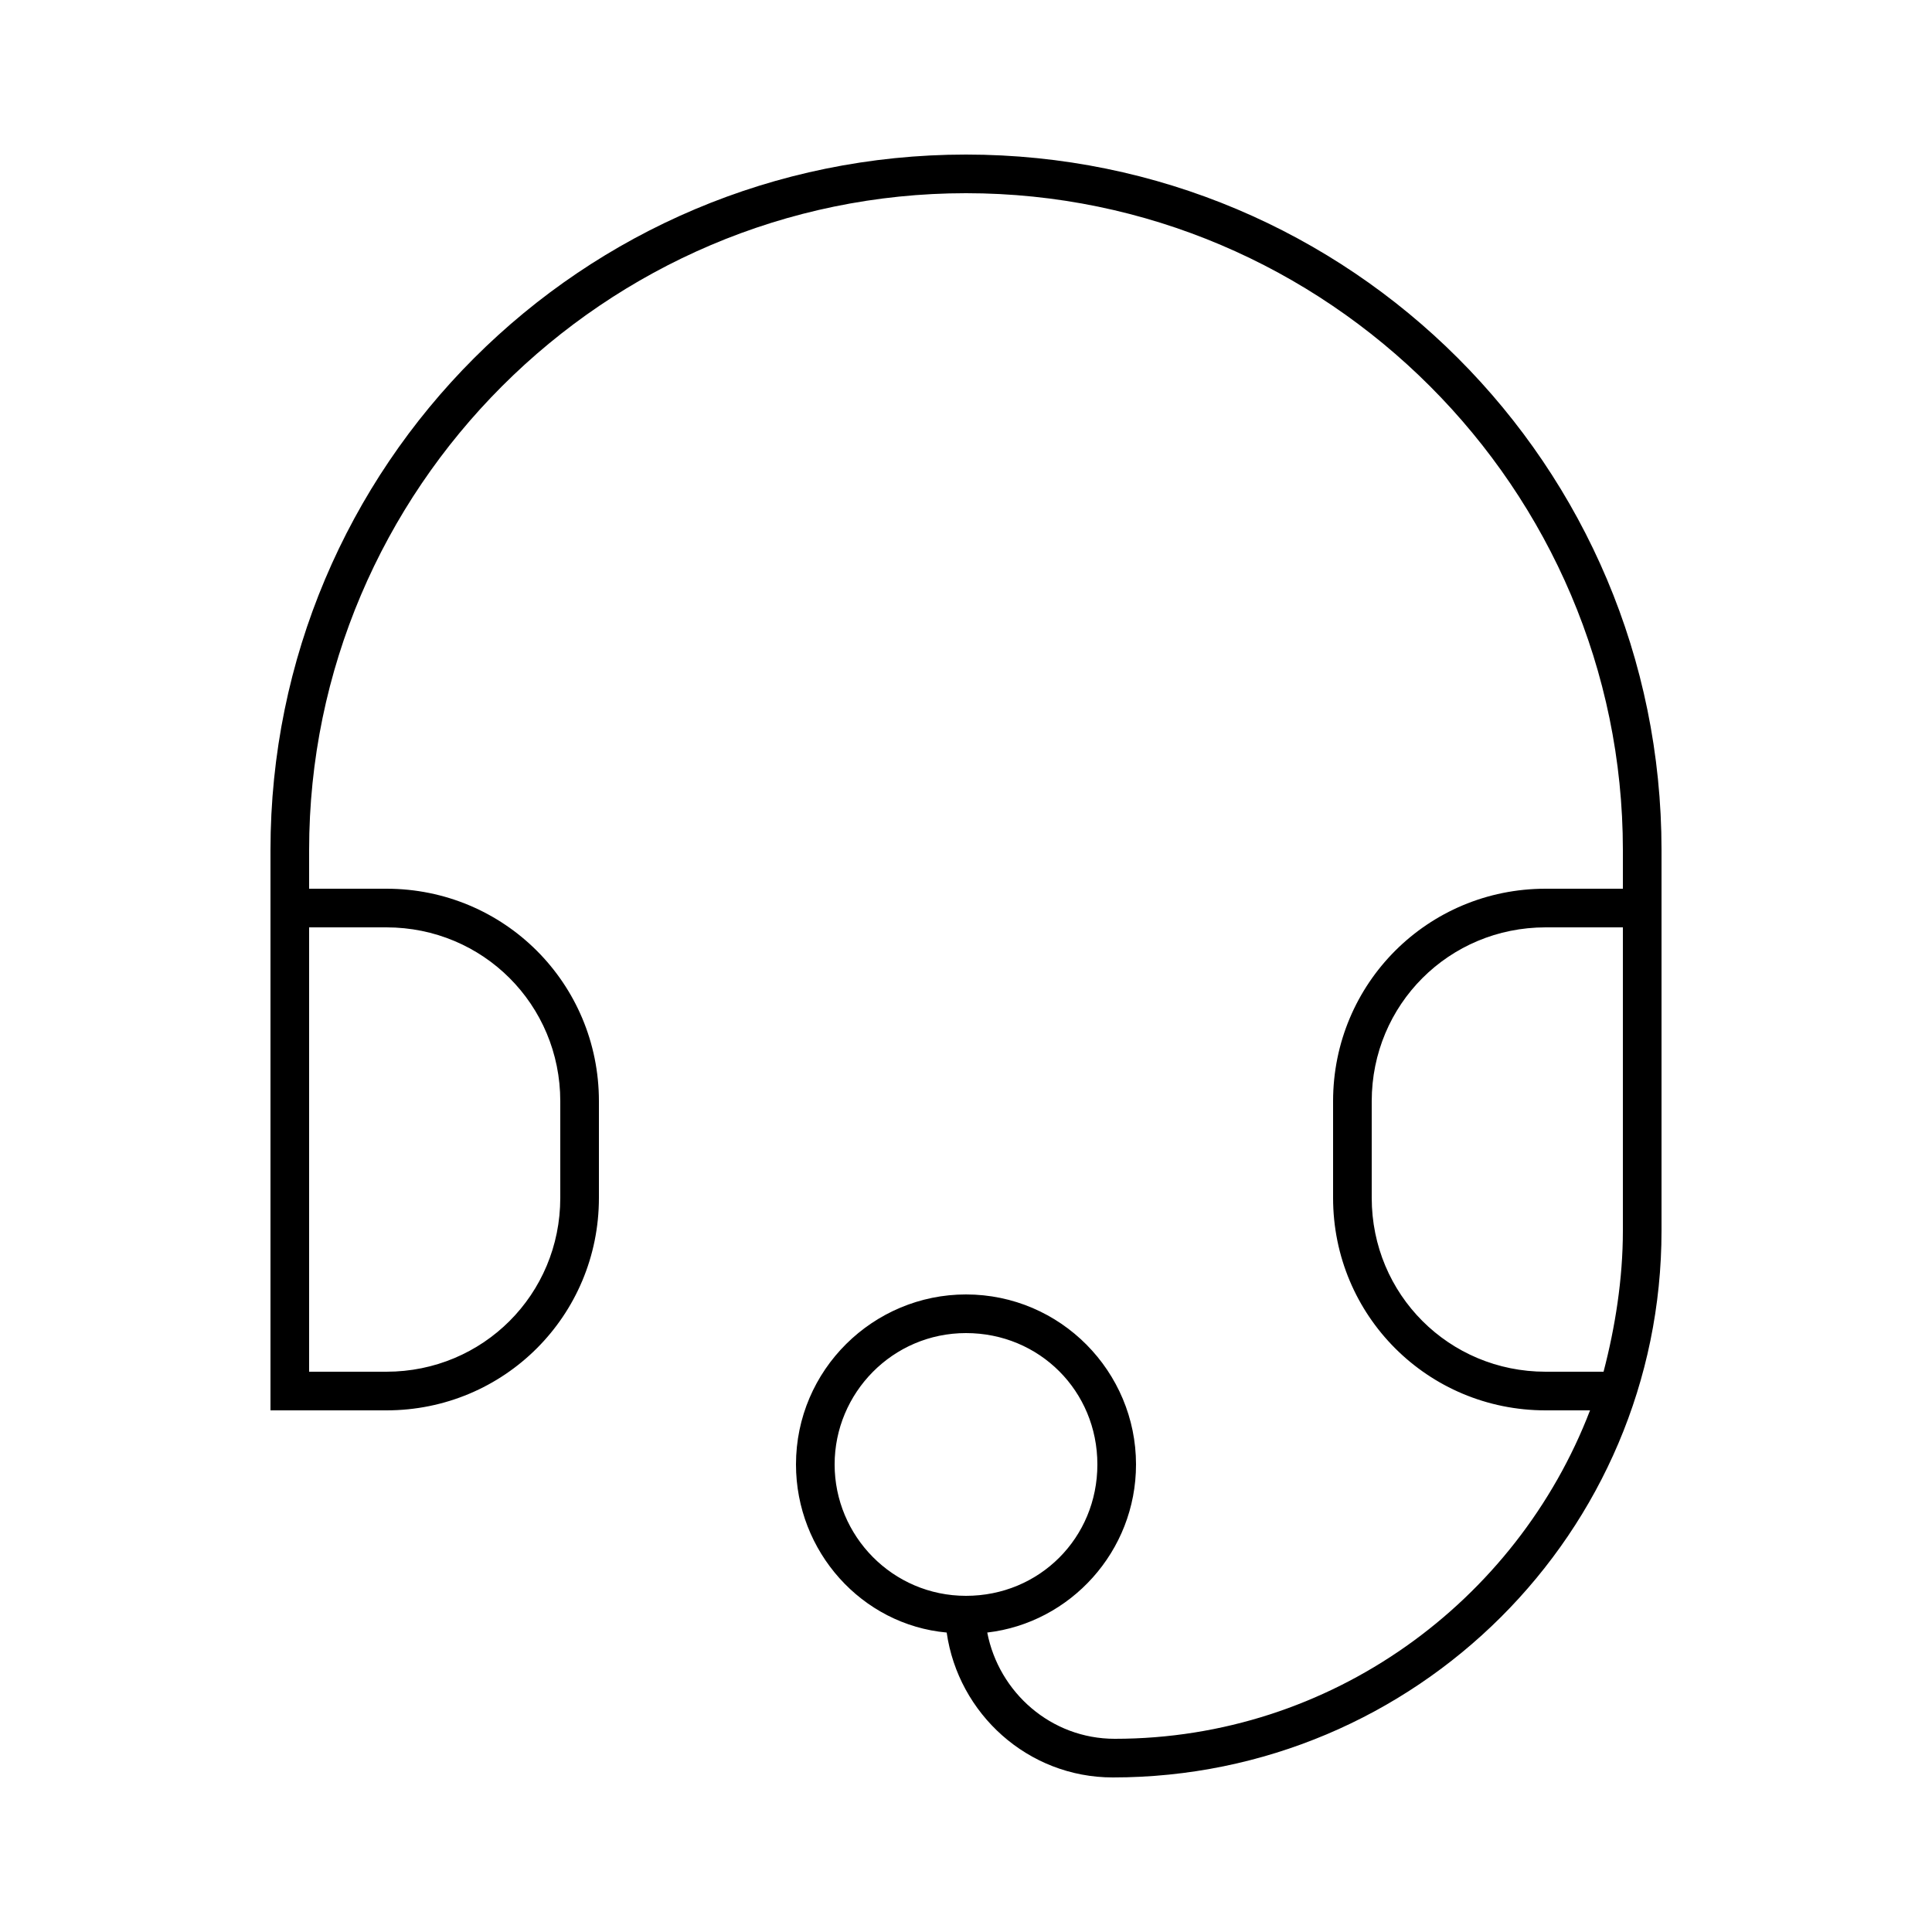<svg height='100px' width='100px'  fill="#000000" xmlns="http://www.w3.org/2000/svg" xmlns:xlink="http://www.w3.org/1999/xlink" version="1.1" x="0px" y="0px" viewBox="0 0 100 100" style="enable-background:new 0 0 100 100;" xml:space="preserve"><path d="M50,8C30.1,8,14,24.1,14,44v29h2h4c6.1,0,11-4.9,11-11v-5c0-6.1-4.9-11-11-11h-4v-2c0-18.7,15.3-34,34-34  s34,15.3,34,34v2h-4c-6.1,0-11,4.9-11,11v5c0,6.1,4.9,11,11,11h2.3c-3.8,9.9-13.4,17-24.6,17c-3.3,0-6-2.4-6.6-5.5  c4.3-0.5,7.7-4.2,7.7-8.7c0-4.8-3.9-8.8-8.8-8.8c-4.8,0-8.8,3.9-8.8,8.8c0,4.5,3.4,8.3,7.8,8.7c0.6,4.2,4.2,7.5,8.6,7.5  C73.3,92,86,79.3,86,63.7V44C86,24.1,69.9,8,50,8z M20,48c5,0,9,4,9,9v5c0,5-4,9-9,9h-4V48H20z M43.2,75.8c0-3.7,3-6.8,6.8-6.8  s6.8,3,6.8,6.8s-3,6.8-6.8,6.8S43.2,79.5,43.2,75.8z M84,63.7c0,2.5-0.4,5-1,7.3h-3c-5,0-9-4-9-9v-5c0-5,4-9,9-9h4V63.7z"></path></svg>